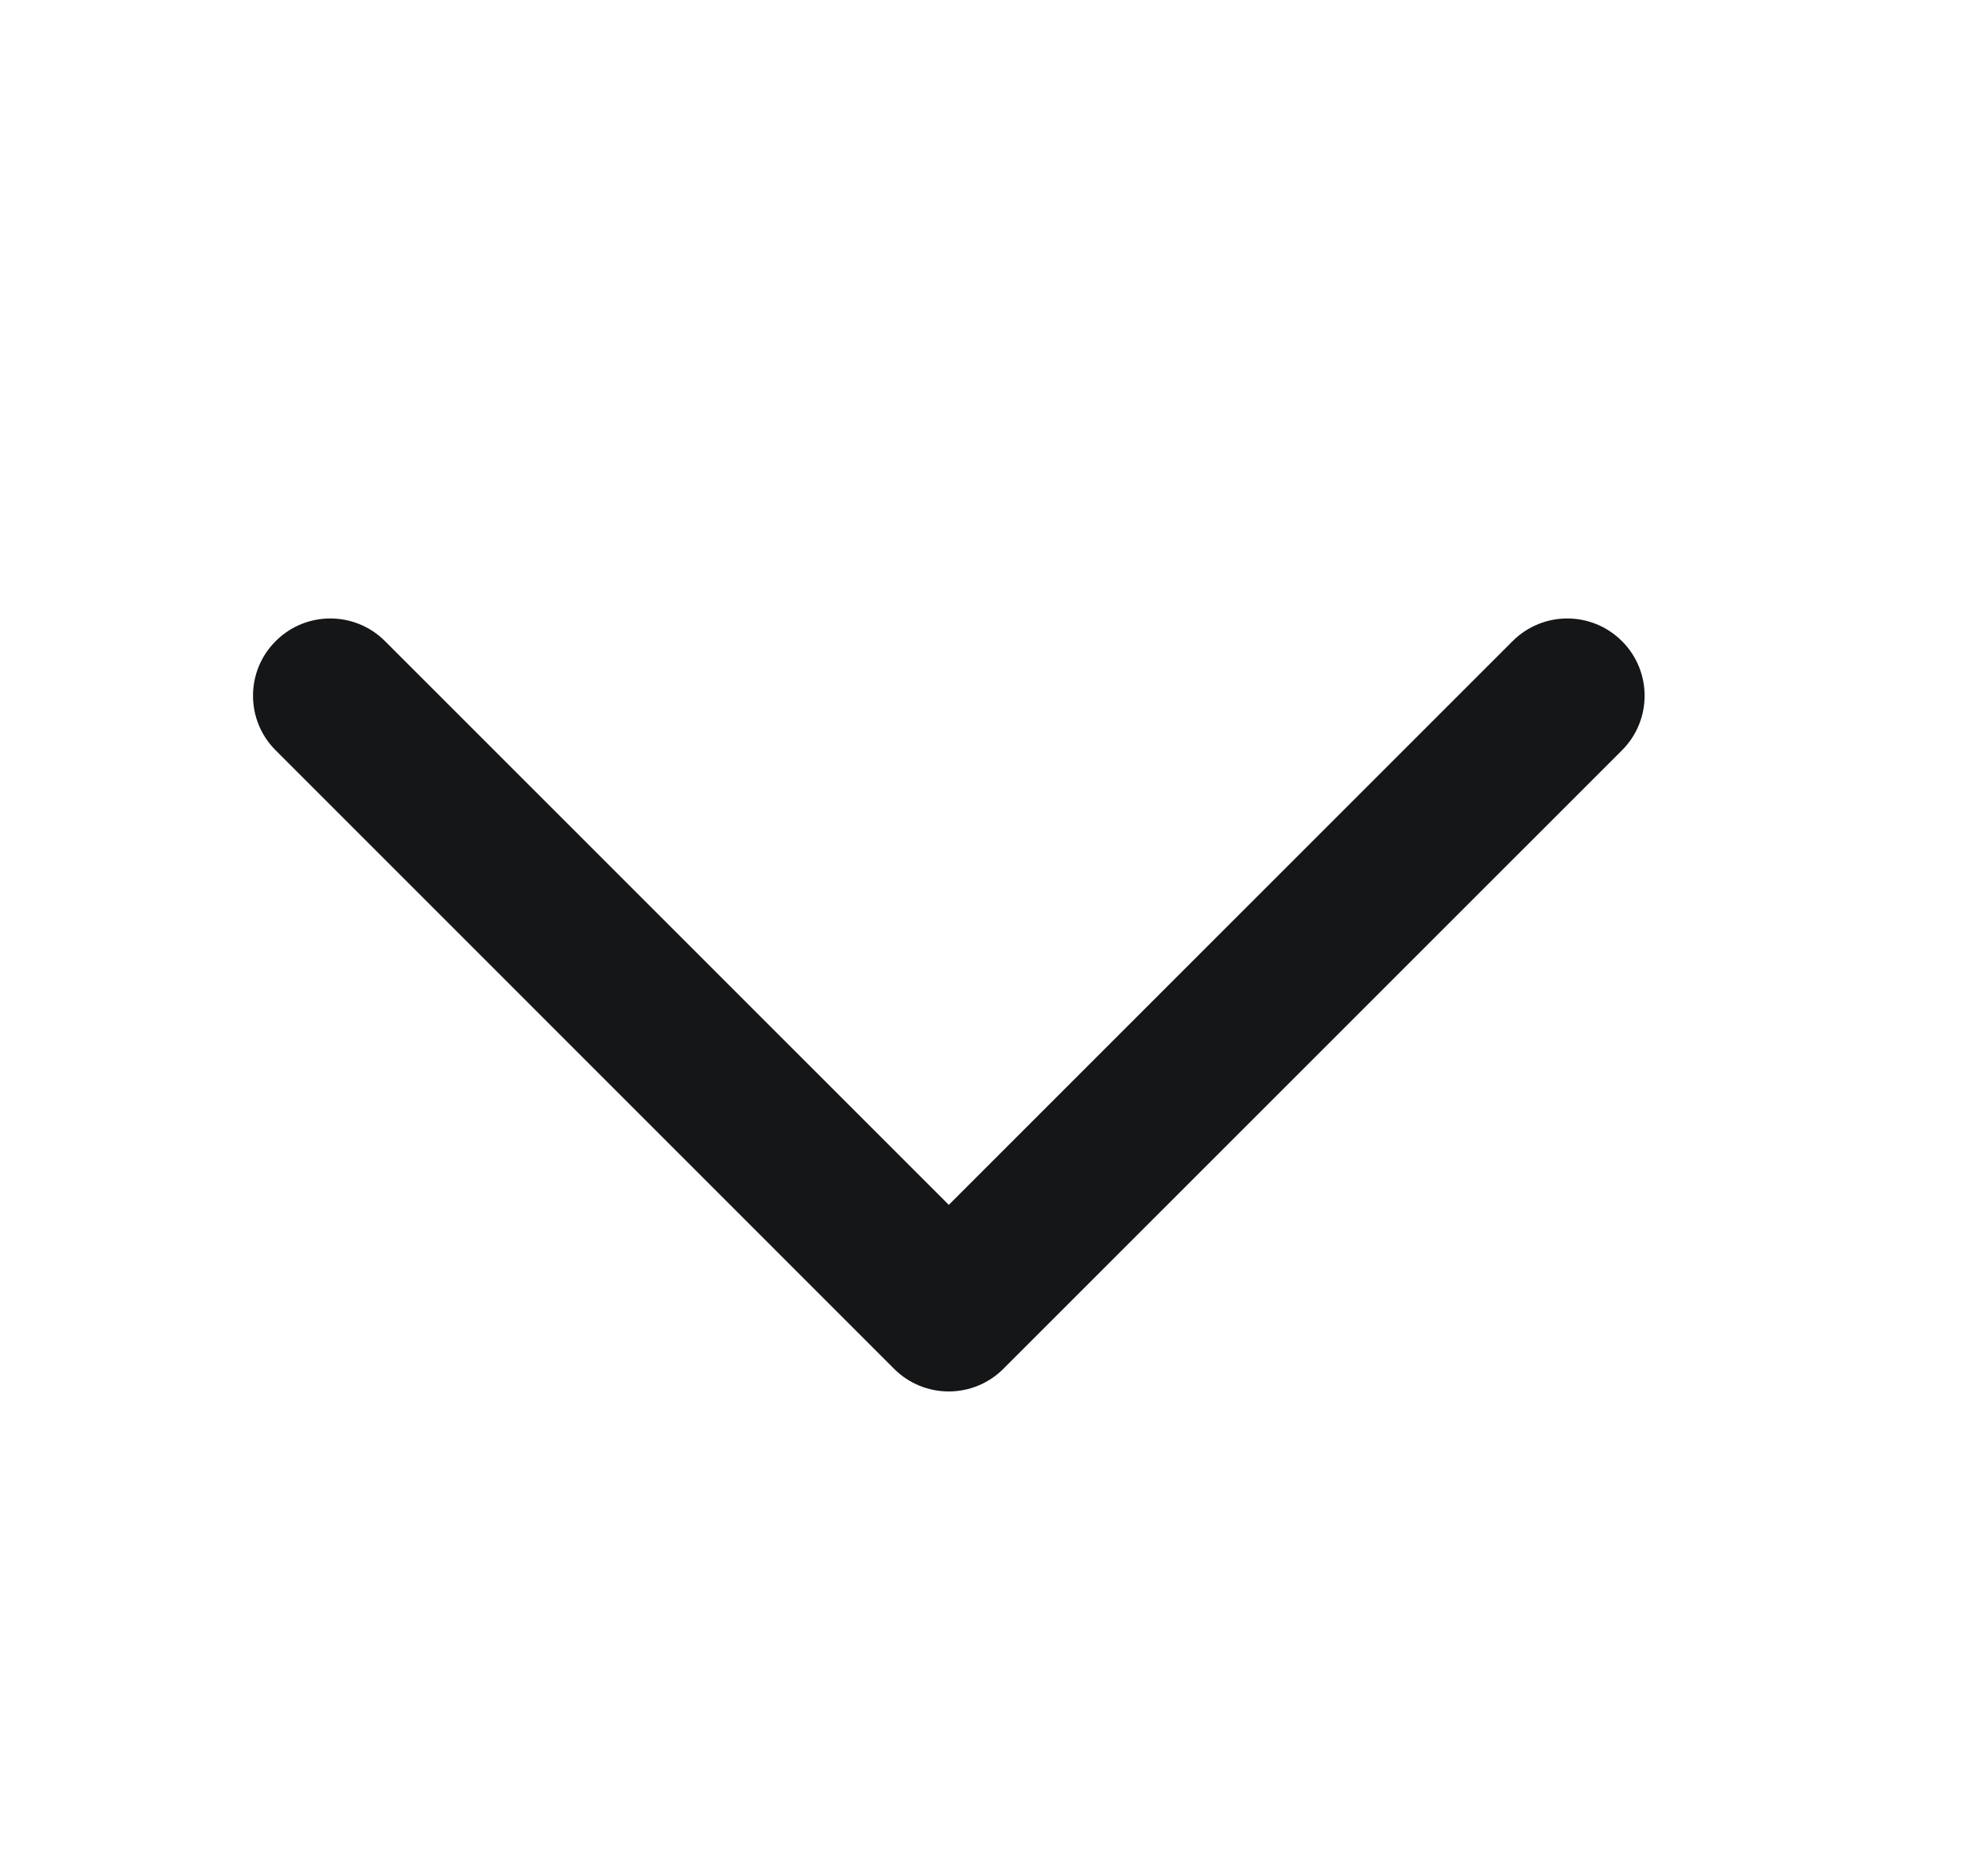 <svg xmlns="http://www.w3.org/2000/svg" width="15" height="14" viewBox="0 0 15 14" fill="none">
    <path fill-rule="evenodd" clip-rule="evenodd" d="M12.238 4.838C12.01 4.61 11.641 4.61 11.413 4.838L7.159 9.092L2.905 4.838C2.677 4.61 2.307 4.61 2.08 4.838C1.852 5.065 1.852 5.435 2.08 5.662L6.746 10.329C6.974 10.557 7.343 10.557 7.571 10.329L12.238 5.662C12.466 5.435 12.466 5.065 12.238 4.838Z" fill="#151618"/>
</svg>